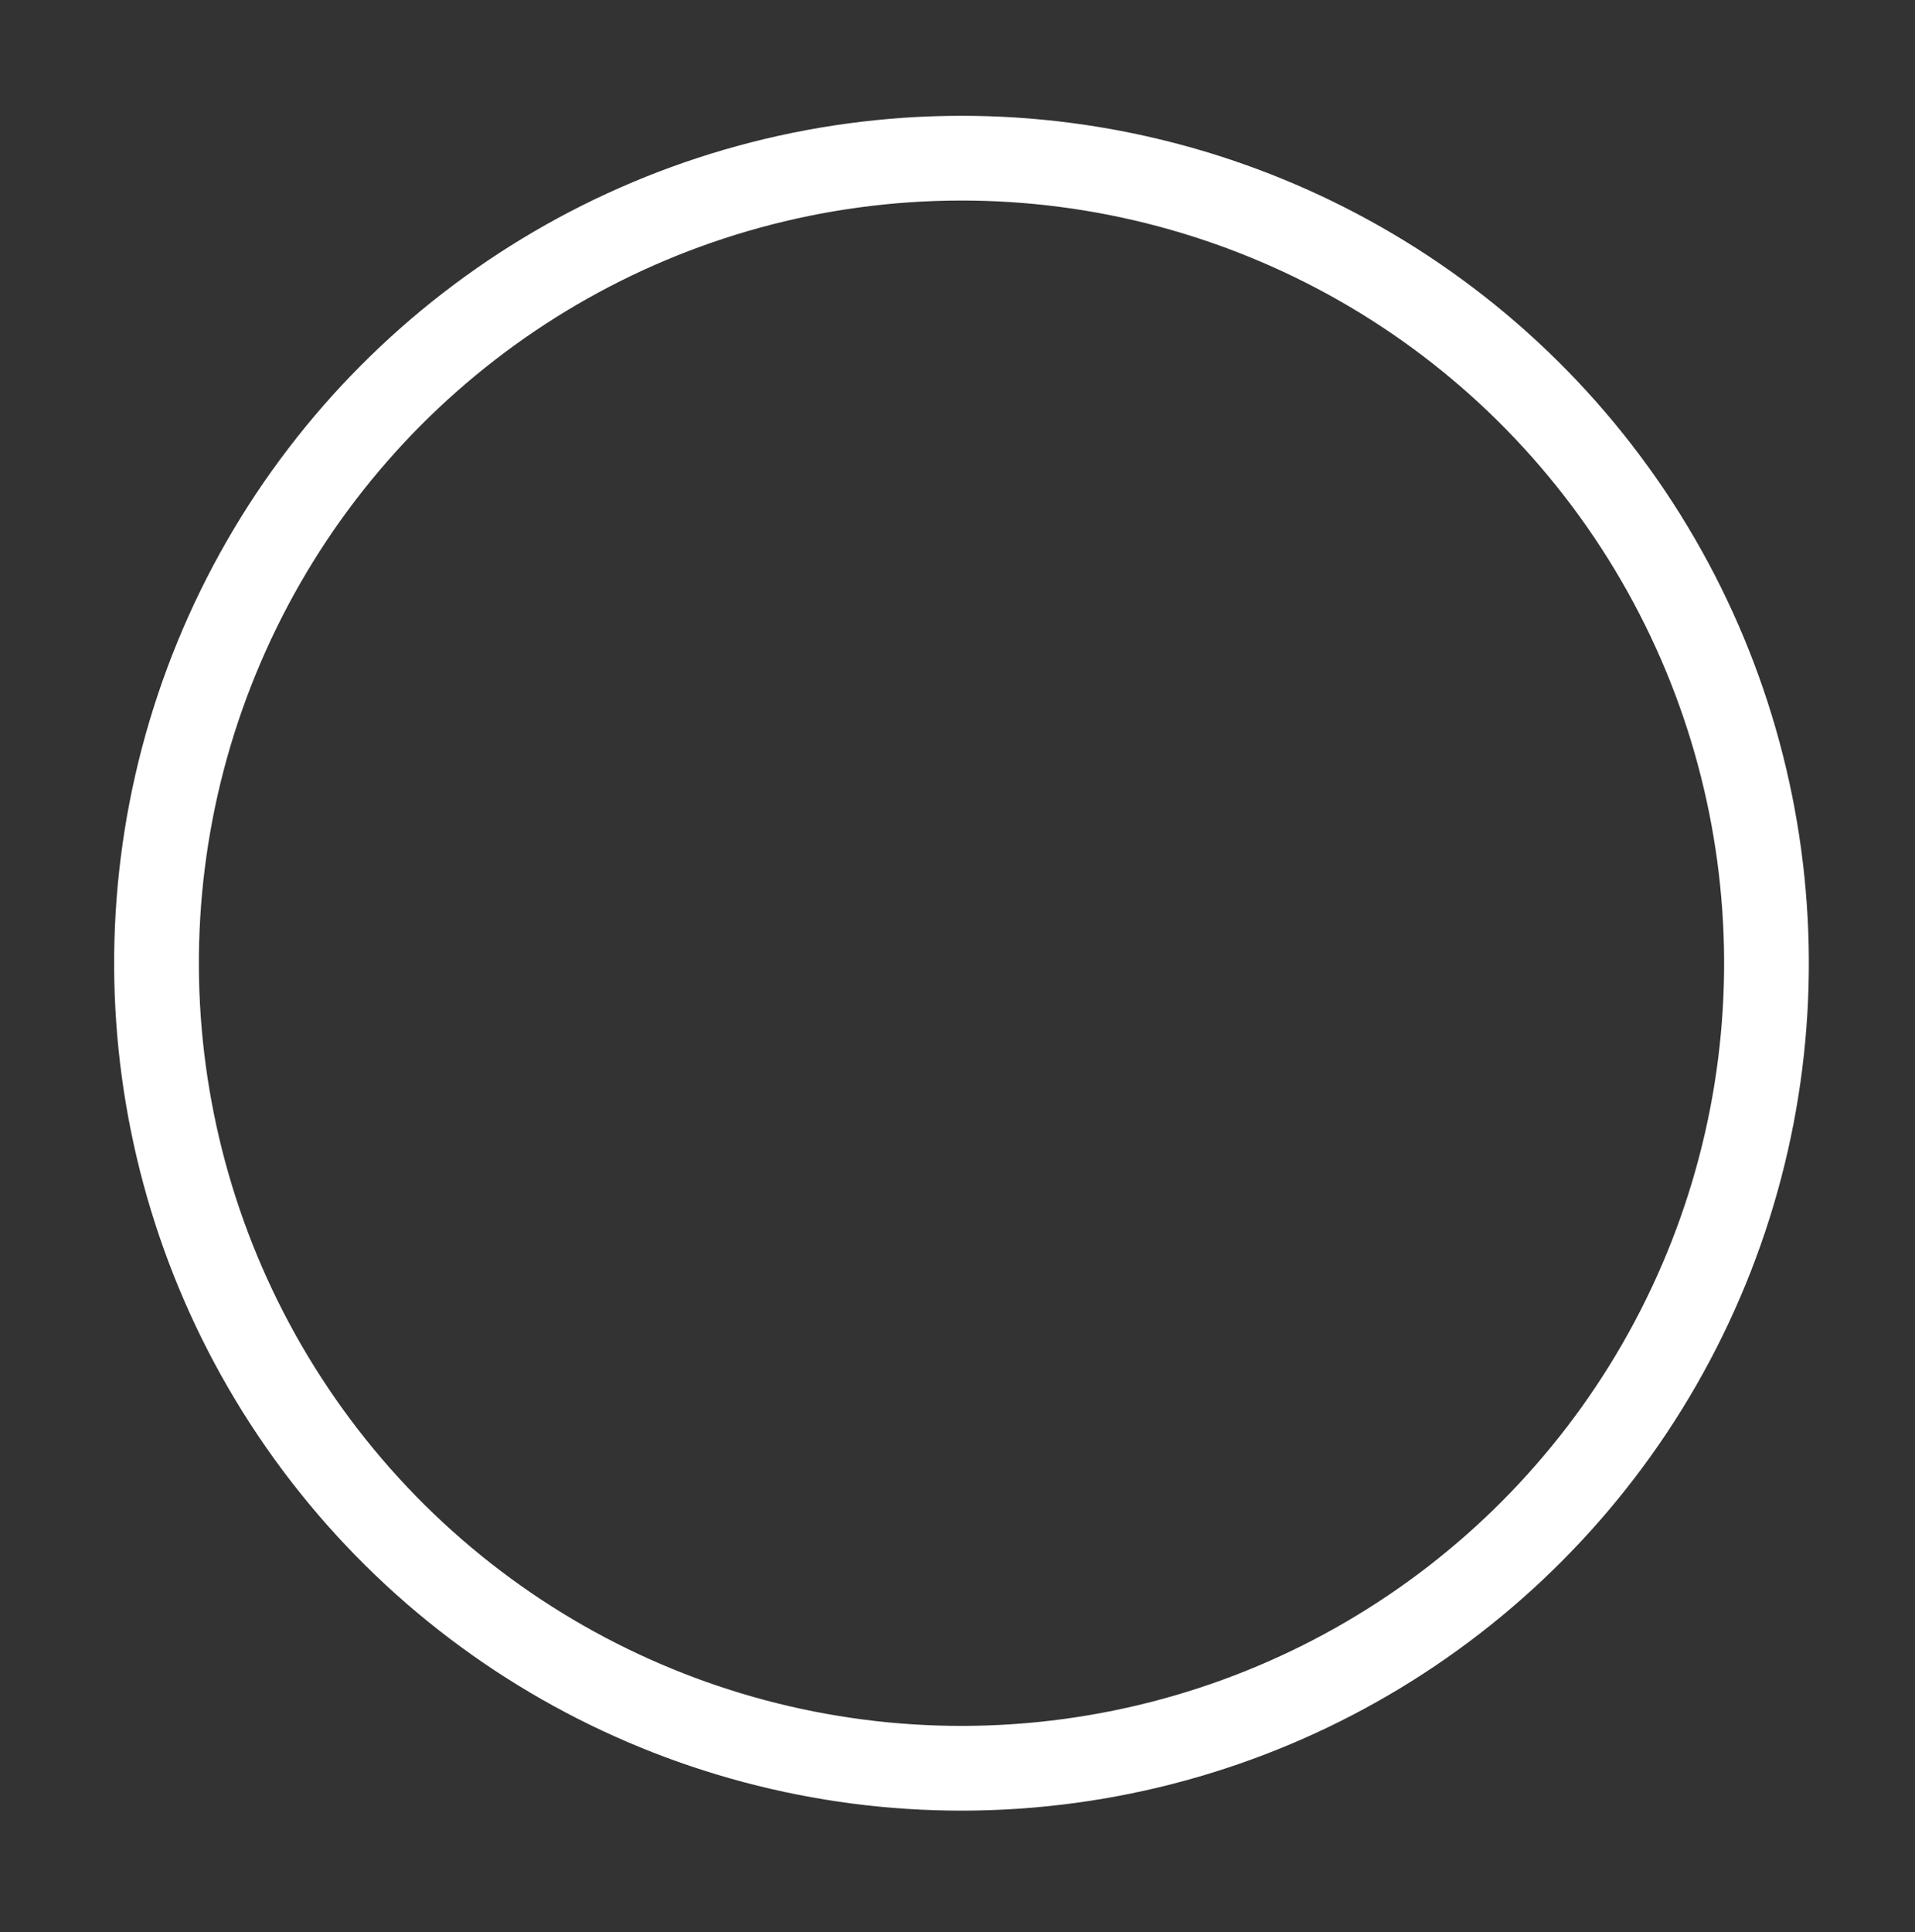 <svg width="113" height="114" viewBox="0 0 113 114" fill="none" xmlns="http://www.w3.org/2000/svg">
<rect x="0" y="0" width="113" height="114" fill="#333333" stroke="none"/>
<circle cx="56.736" cy="56.833" r="47.5" transform="rotate(82.294 56.736 56.833)" stroke="white" stroke-width="5"/>
</svg>
